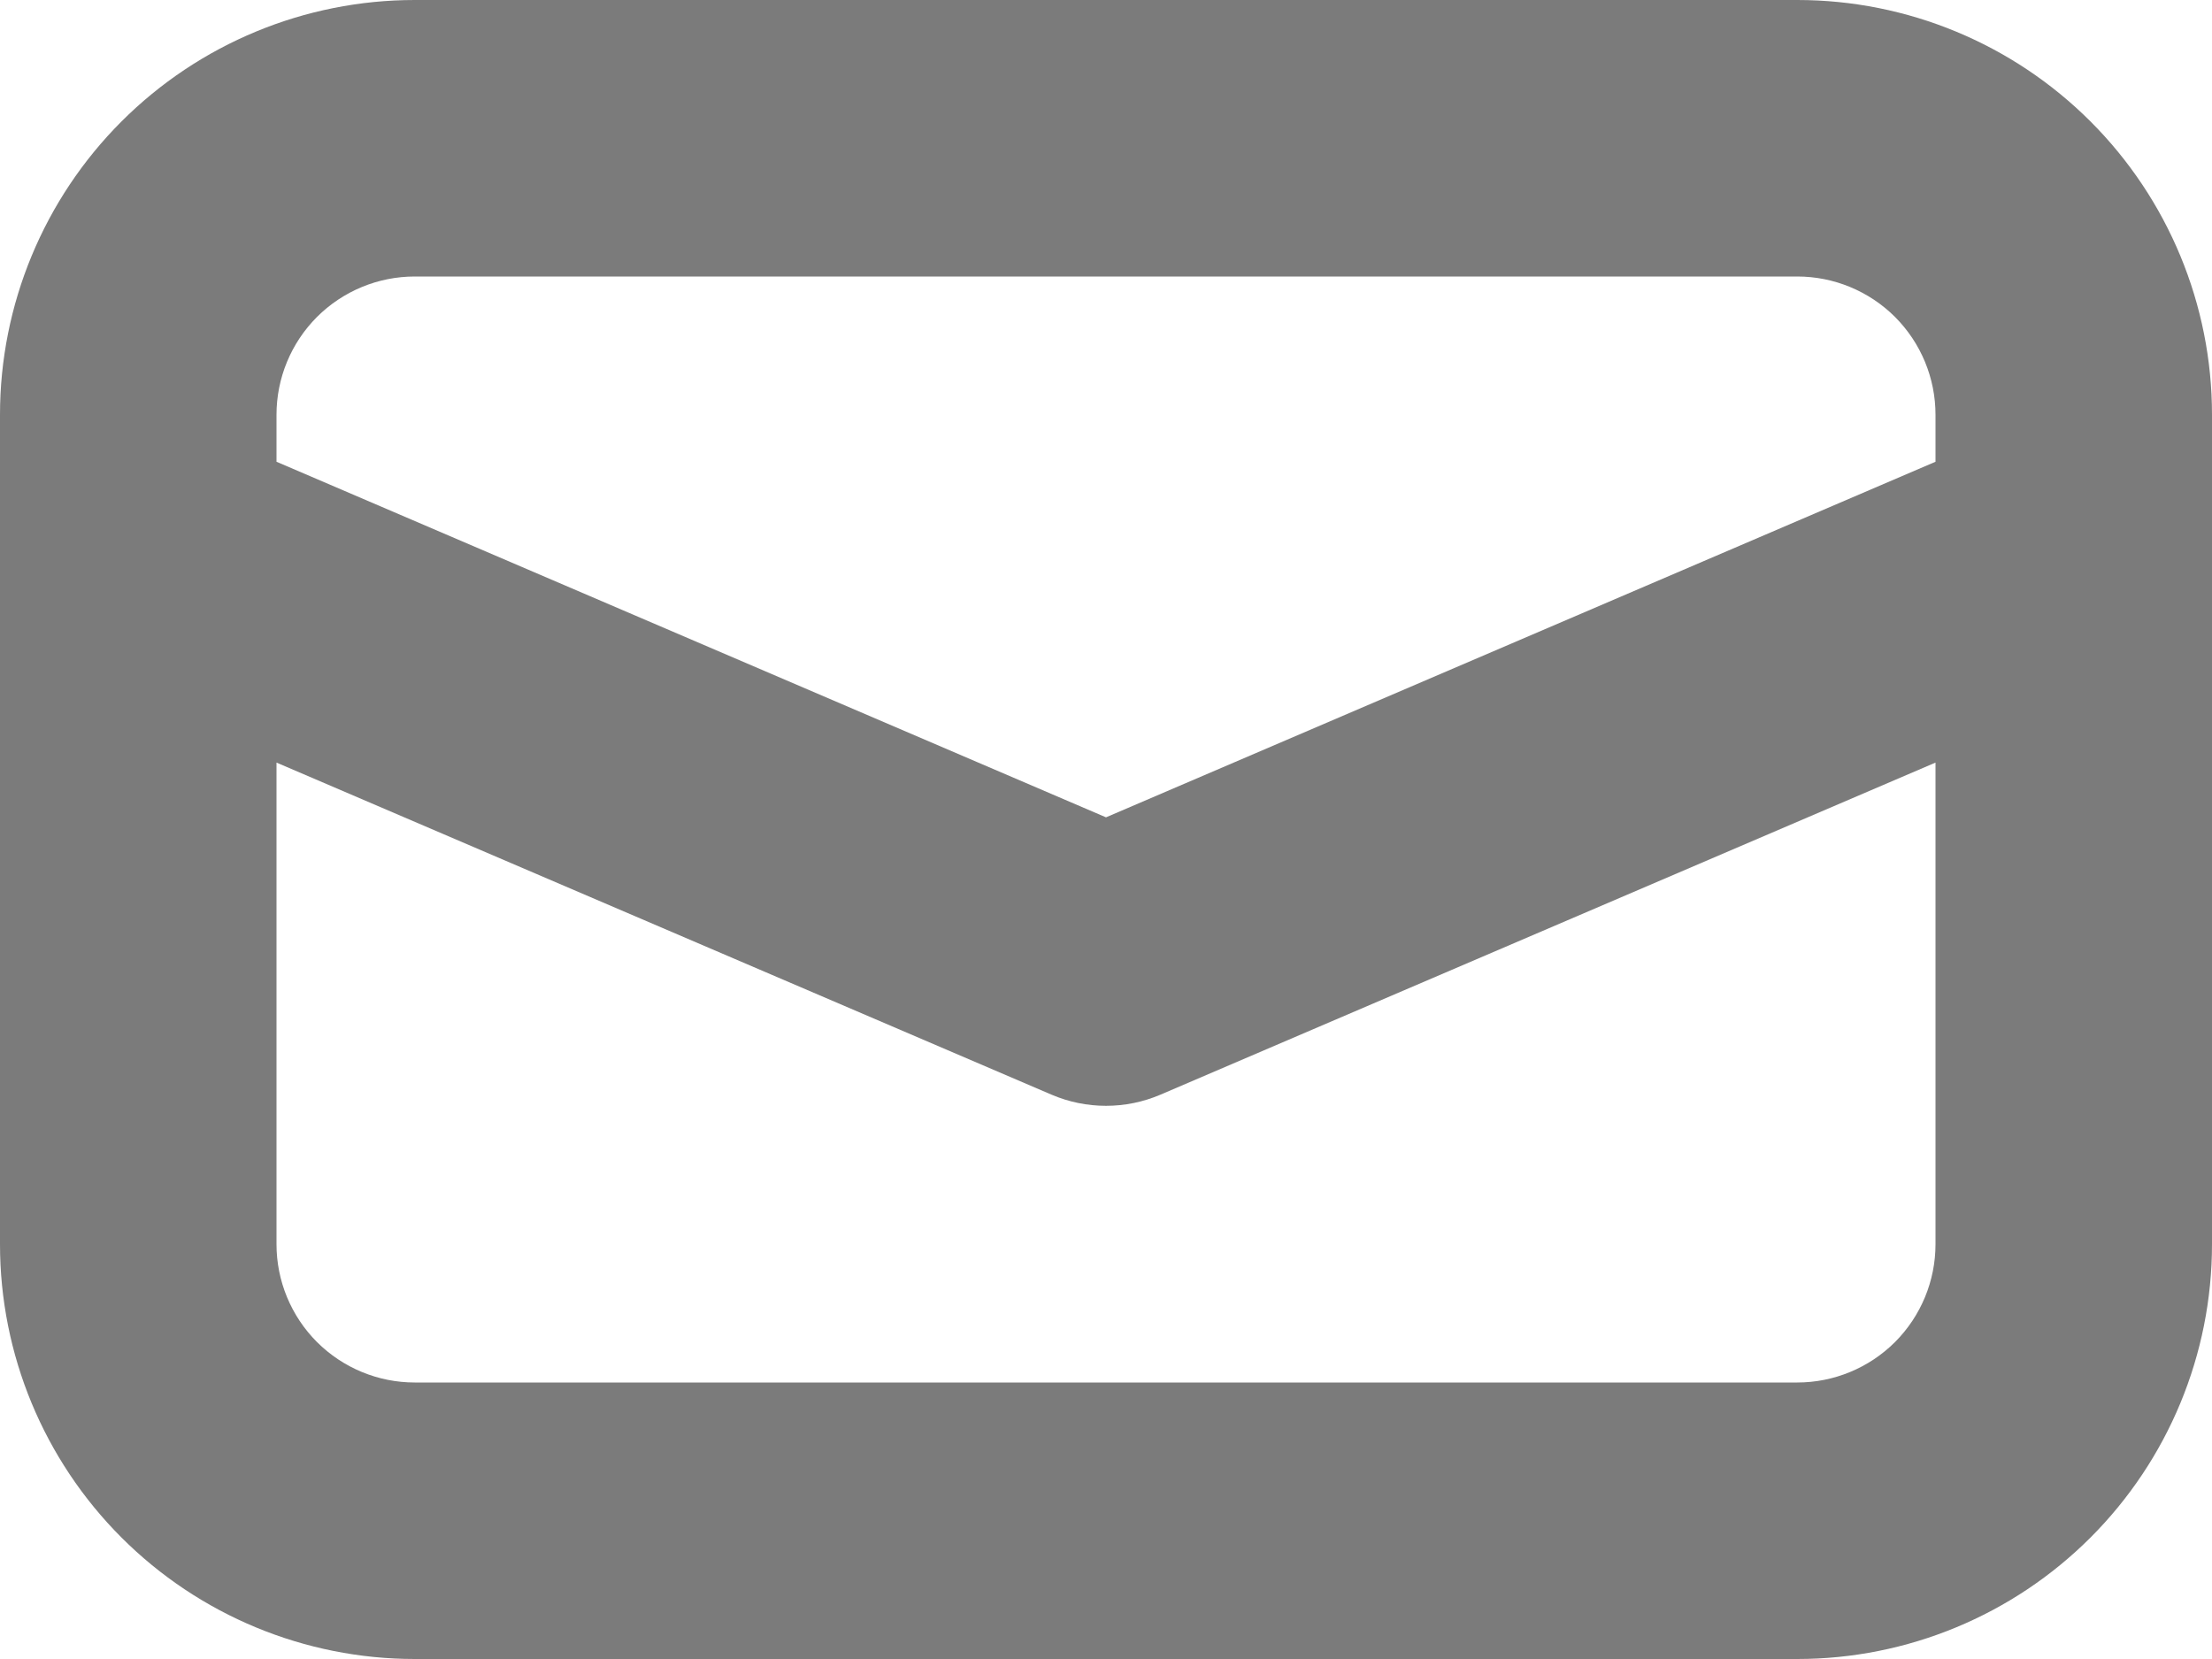 <svg width="24" height="18" viewBox="0 0 24 18" fill="none" xmlns="http://www.w3.org/2000/svg">
<path id="Vector" d="M4.5 0C3.307 0 2.162 0.474 1.318 1.318C0.474 2.162 0 3.307 0 4.5V13.5C0 14.694 0.474 15.838 1.318 16.682C2.162 17.526 3.307 18 4.5 18H19.5C20.694 18 21.838 17.526 22.682 16.682C23.526 15.838 24 14.694 24 13.5V4.5C24 3.307 23.526 2.162 22.682 1.318C21.838 0.474 20.694 0 19.5 0H4.5ZM3 4.5C3 4.102 3.158 3.721 3.439 3.439C3.721 3.158 4.102 3 4.5 3H19.5C19.898 3 20.279 3.158 20.561 3.439C20.842 3.721 21 4.102 21 4.5V5.01L12 8.868L3 5.01V4.5ZM3 8.274L11.409 11.877C11.596 11.957 11.797 11.998 12 11.998C12.203 11.998 12.404 11.957 12.591 11.877L21 8.274V13.5C21 13.898 20.842 14.279 20.561 14.561C20.279 14.842 19.898 15 19.5 15H4.5C4.102 15 3.721 14.842 3.439 14.561C3.158 14.279 3 13.898 3 13.5V8.274Z" fill="#7B7B7B"/>
</svg>
